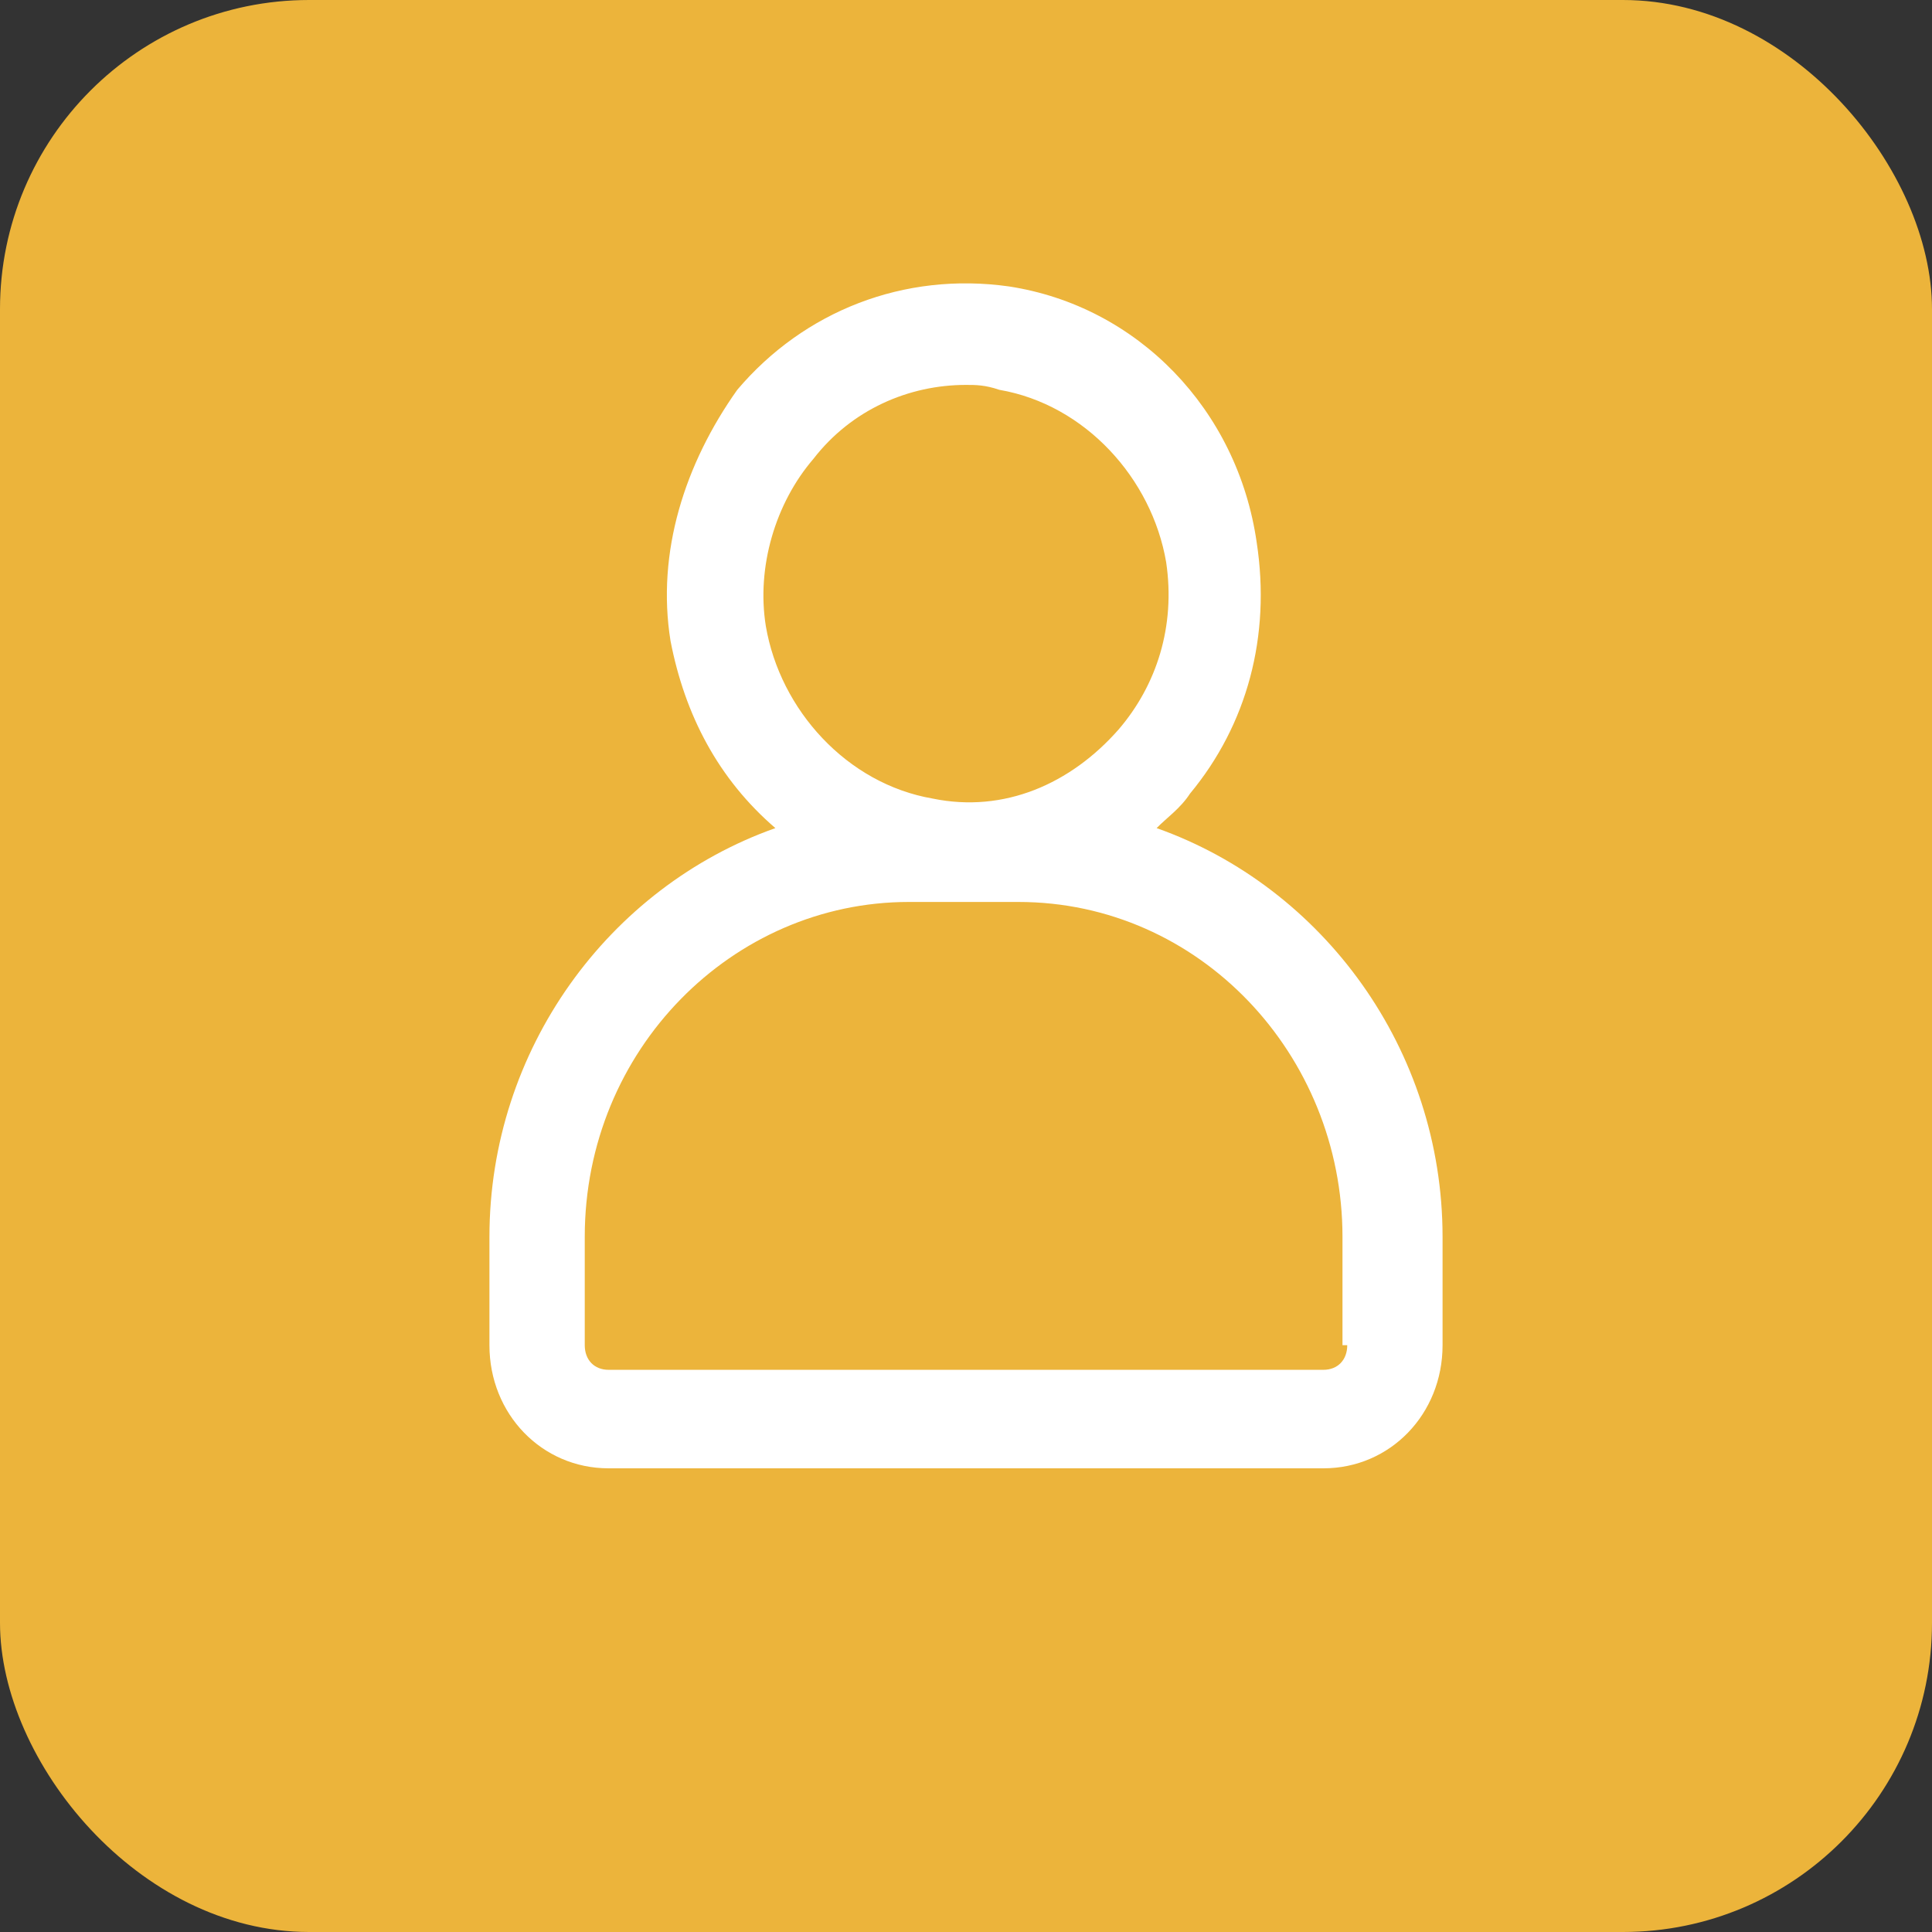 <svg width="75" height="75" viewBox="0 0 75 75" fill="none" xmlns="http://www.w3.org/2000/svg">
	<rect x="0" y="0" width="75" height="75" fill="#333333" stroke="none"/>
	<rect width="75" height="75" rx="12" fill="#ECB43B"/>
	<path d="M44.9 32.147C45.27 31.765 45.825 31.383 46.195 30.809C48.415 28.133 49.34 24.691 48.785 21.059C48.045 15.898 44.16 11.883 39.165 11.119C35.095 10.545 31.21 12.075 28.62 15.133C26.585 18.001 25.475 21.442 26.03 24.883C26.585 27.75 27.88 30.236 30.1 32.147C23.625 34.442 19 40.75 19 48.015V52.221C19 54.897 21.035 57 23.625 57H51.375C53.965 57 56 54.897 56 52.221V48.015C56 40.75 51.375 34.442 44.9 32.147ZM31.58 17.809C33.06 15.898 35.28 14.942 37.5 14.942C37.87 14.942 38.24 14.942 38.795 15.133C42.125 15.706 44.715 18.573 45.27 21.824C45.64 24.309 44.9 26.603 43.42 28.323C41.57 30.426 38.98 31.573 36.205 31C32.875 30.426 30.285 27.558 29.73 24.308C29.36 22.014 30.1 19.529 31.58 17.809V17.809ZM52.3 52.22C52.3 52.793 51.93 53.176 51.375 53.176H23.625C23.07 53.176 22.7 52.793 22.7 52.22V48.014C22.7 40.75 28.435 35.014 35.28 35.014H39.535C46.565 35.014 52.115 40.941 52.115 48.014V52.22H52.3Z" fill="white"/>
</svg>
